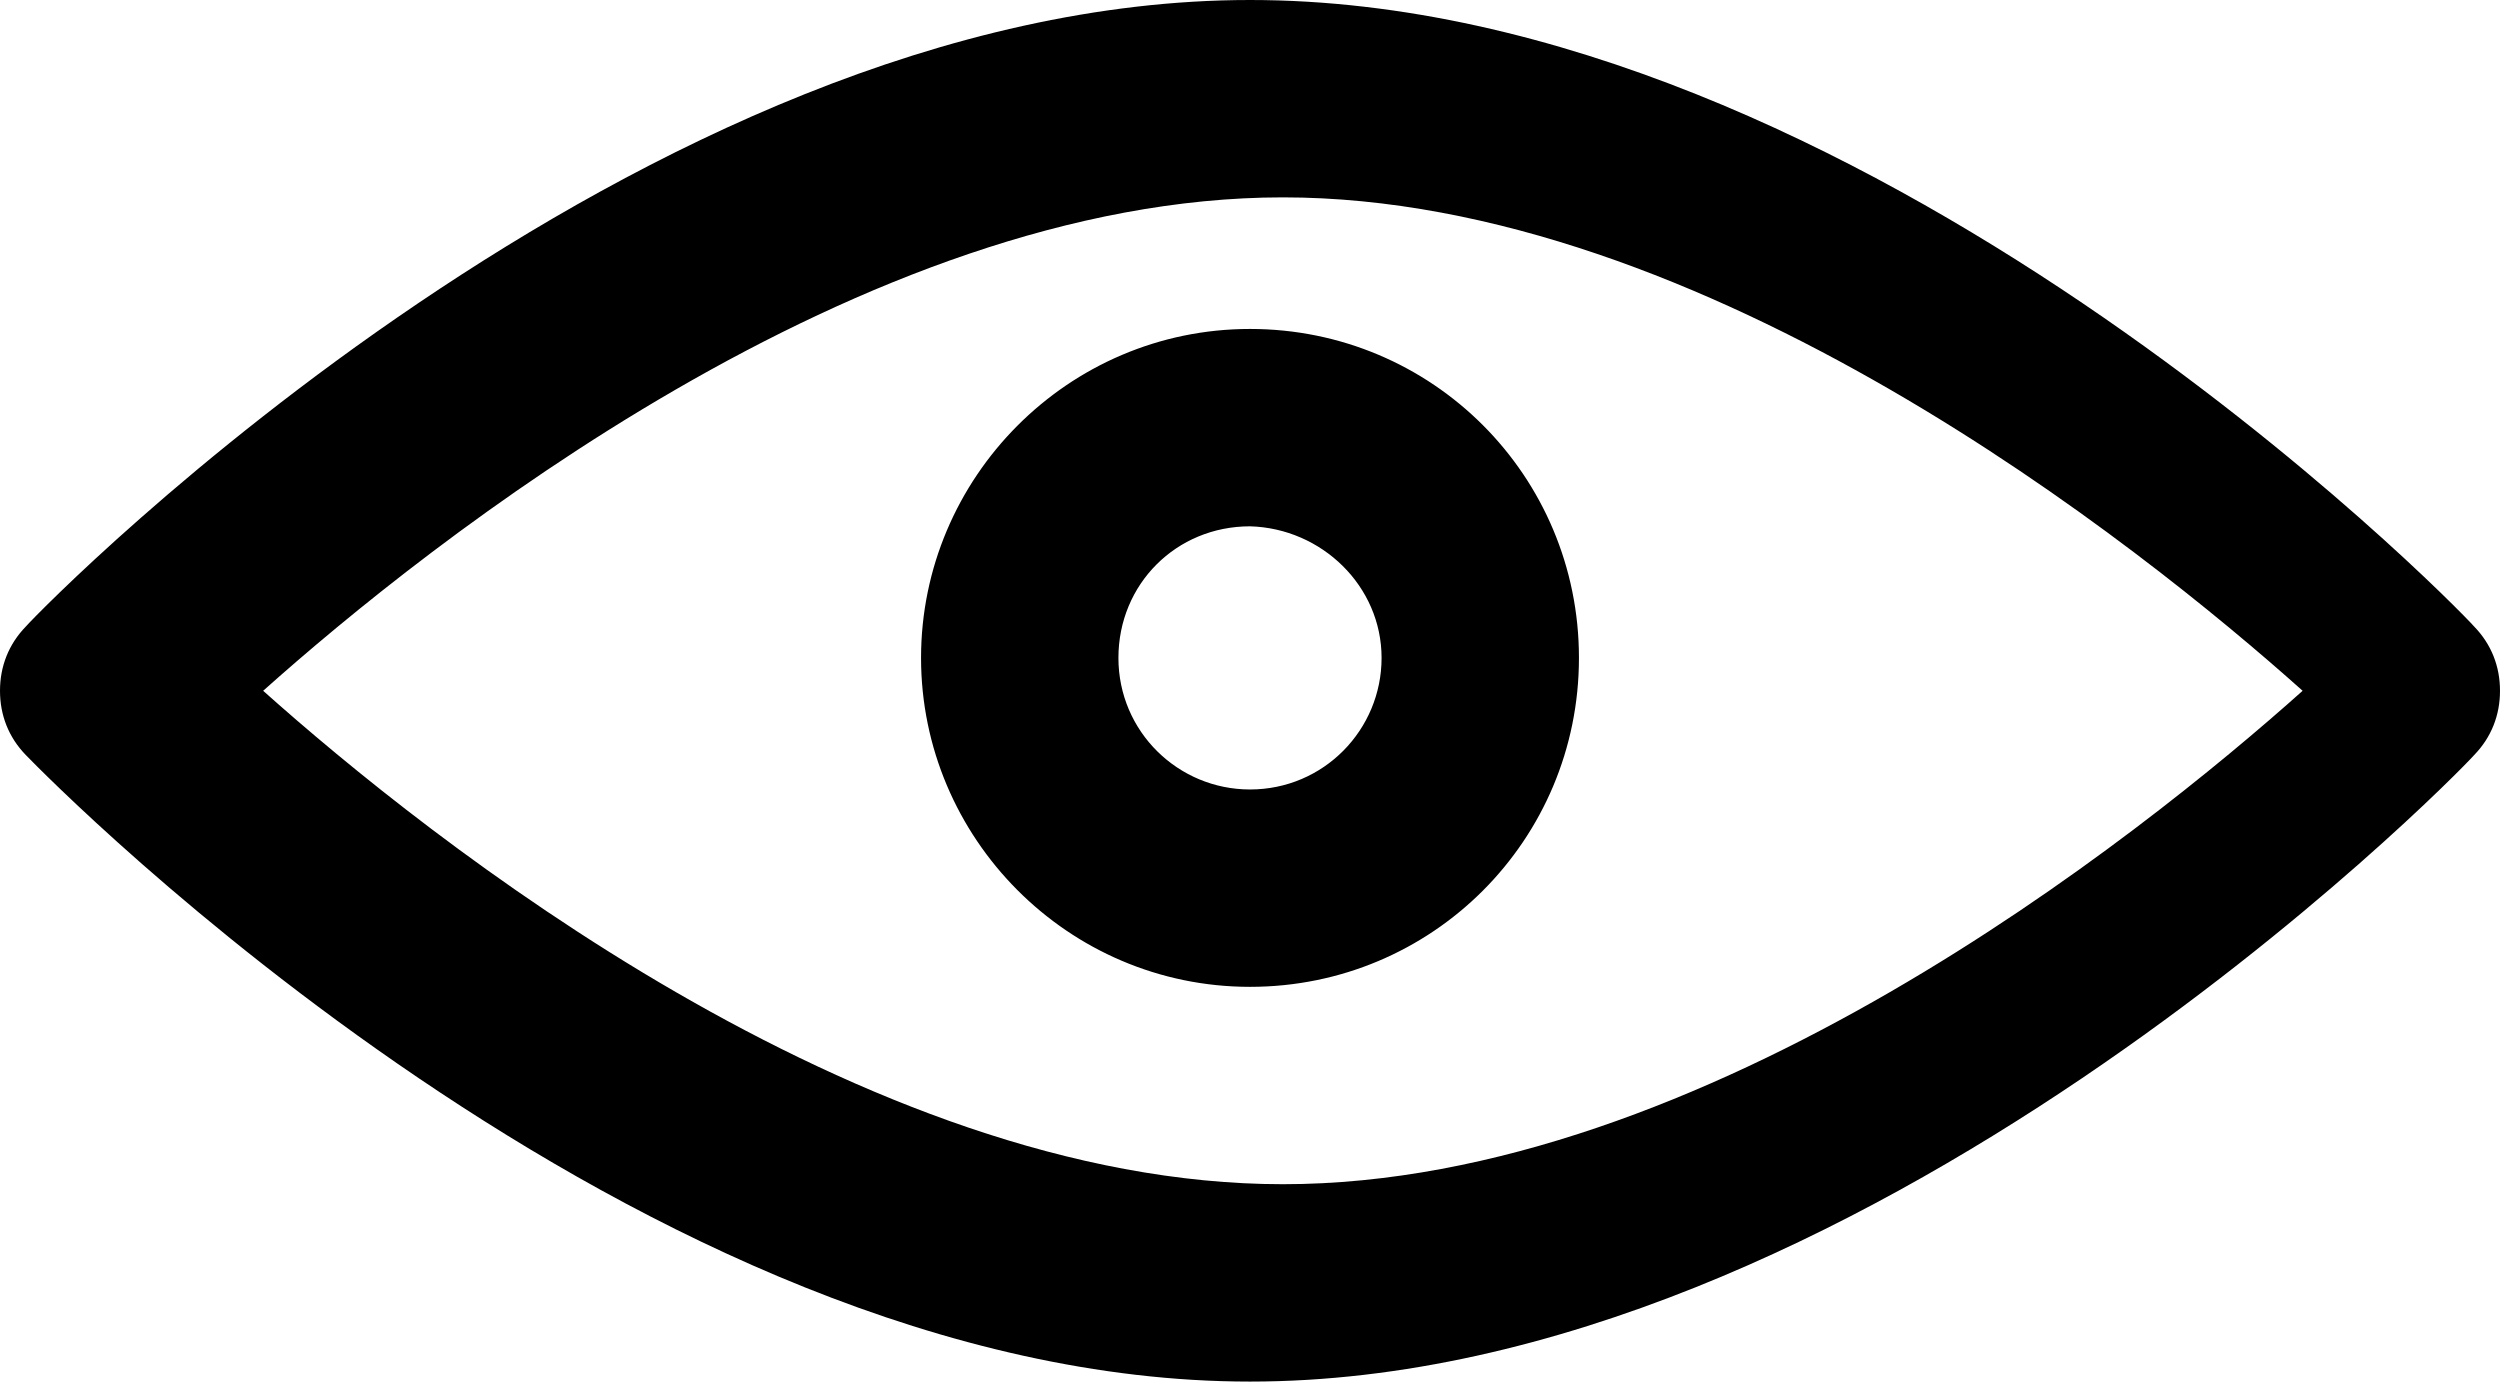 <?xml version="1.0" encoding="utf-8"?>
<!-- Generator: Adobe Illustrator 22.0.1, SVG Export Plug-In . SVG Version: 6.00 Build 0)  -->
<svg width="38" height="21" viewBox="0 0 38 21" fill="none" xmlns="http://www.w3.org/2000/svg">
<path fill-rule="evenodd" clip-rule="evenodd" d="M19 0C9.729 0 0.751 9.12 0.392 9.524C0.131 9.793 0 10.13 0 10.5C0 10.87 0.131 11.207 0.392 11.476C0.784 11.88 9.729 21 19 21C28.271 21 37.249 11.88 37.608 11.476C37.869 11.207 38 10.87 38 10.5C38 10.13 37.869 9.793 37.608 9.524C37.249 9.12 28.304 0 19 0ZM19.5 18C13.087 18 6.481 12.717 4 10.5C6.481 8.283 13.087 3 19.5 3C25.913 3 32.519 8.283 35 10.5C32.519 12.717 25.913 18 19.5 18ZM14 10C14 12.736 16.23 15 19 15C21.77 15 24 12.77 24 10C24 7.23 21.77 5 19 5C16.23 5 14 7.264 14 10ZM21 10C21 11.091 20.121 12 19 12C17.909 12 17 11.121 17 10C17 8.879 17.879 8 19 8C20.091 8.03 21 8.909 21 10Z" fill="black"/>
</svg>
